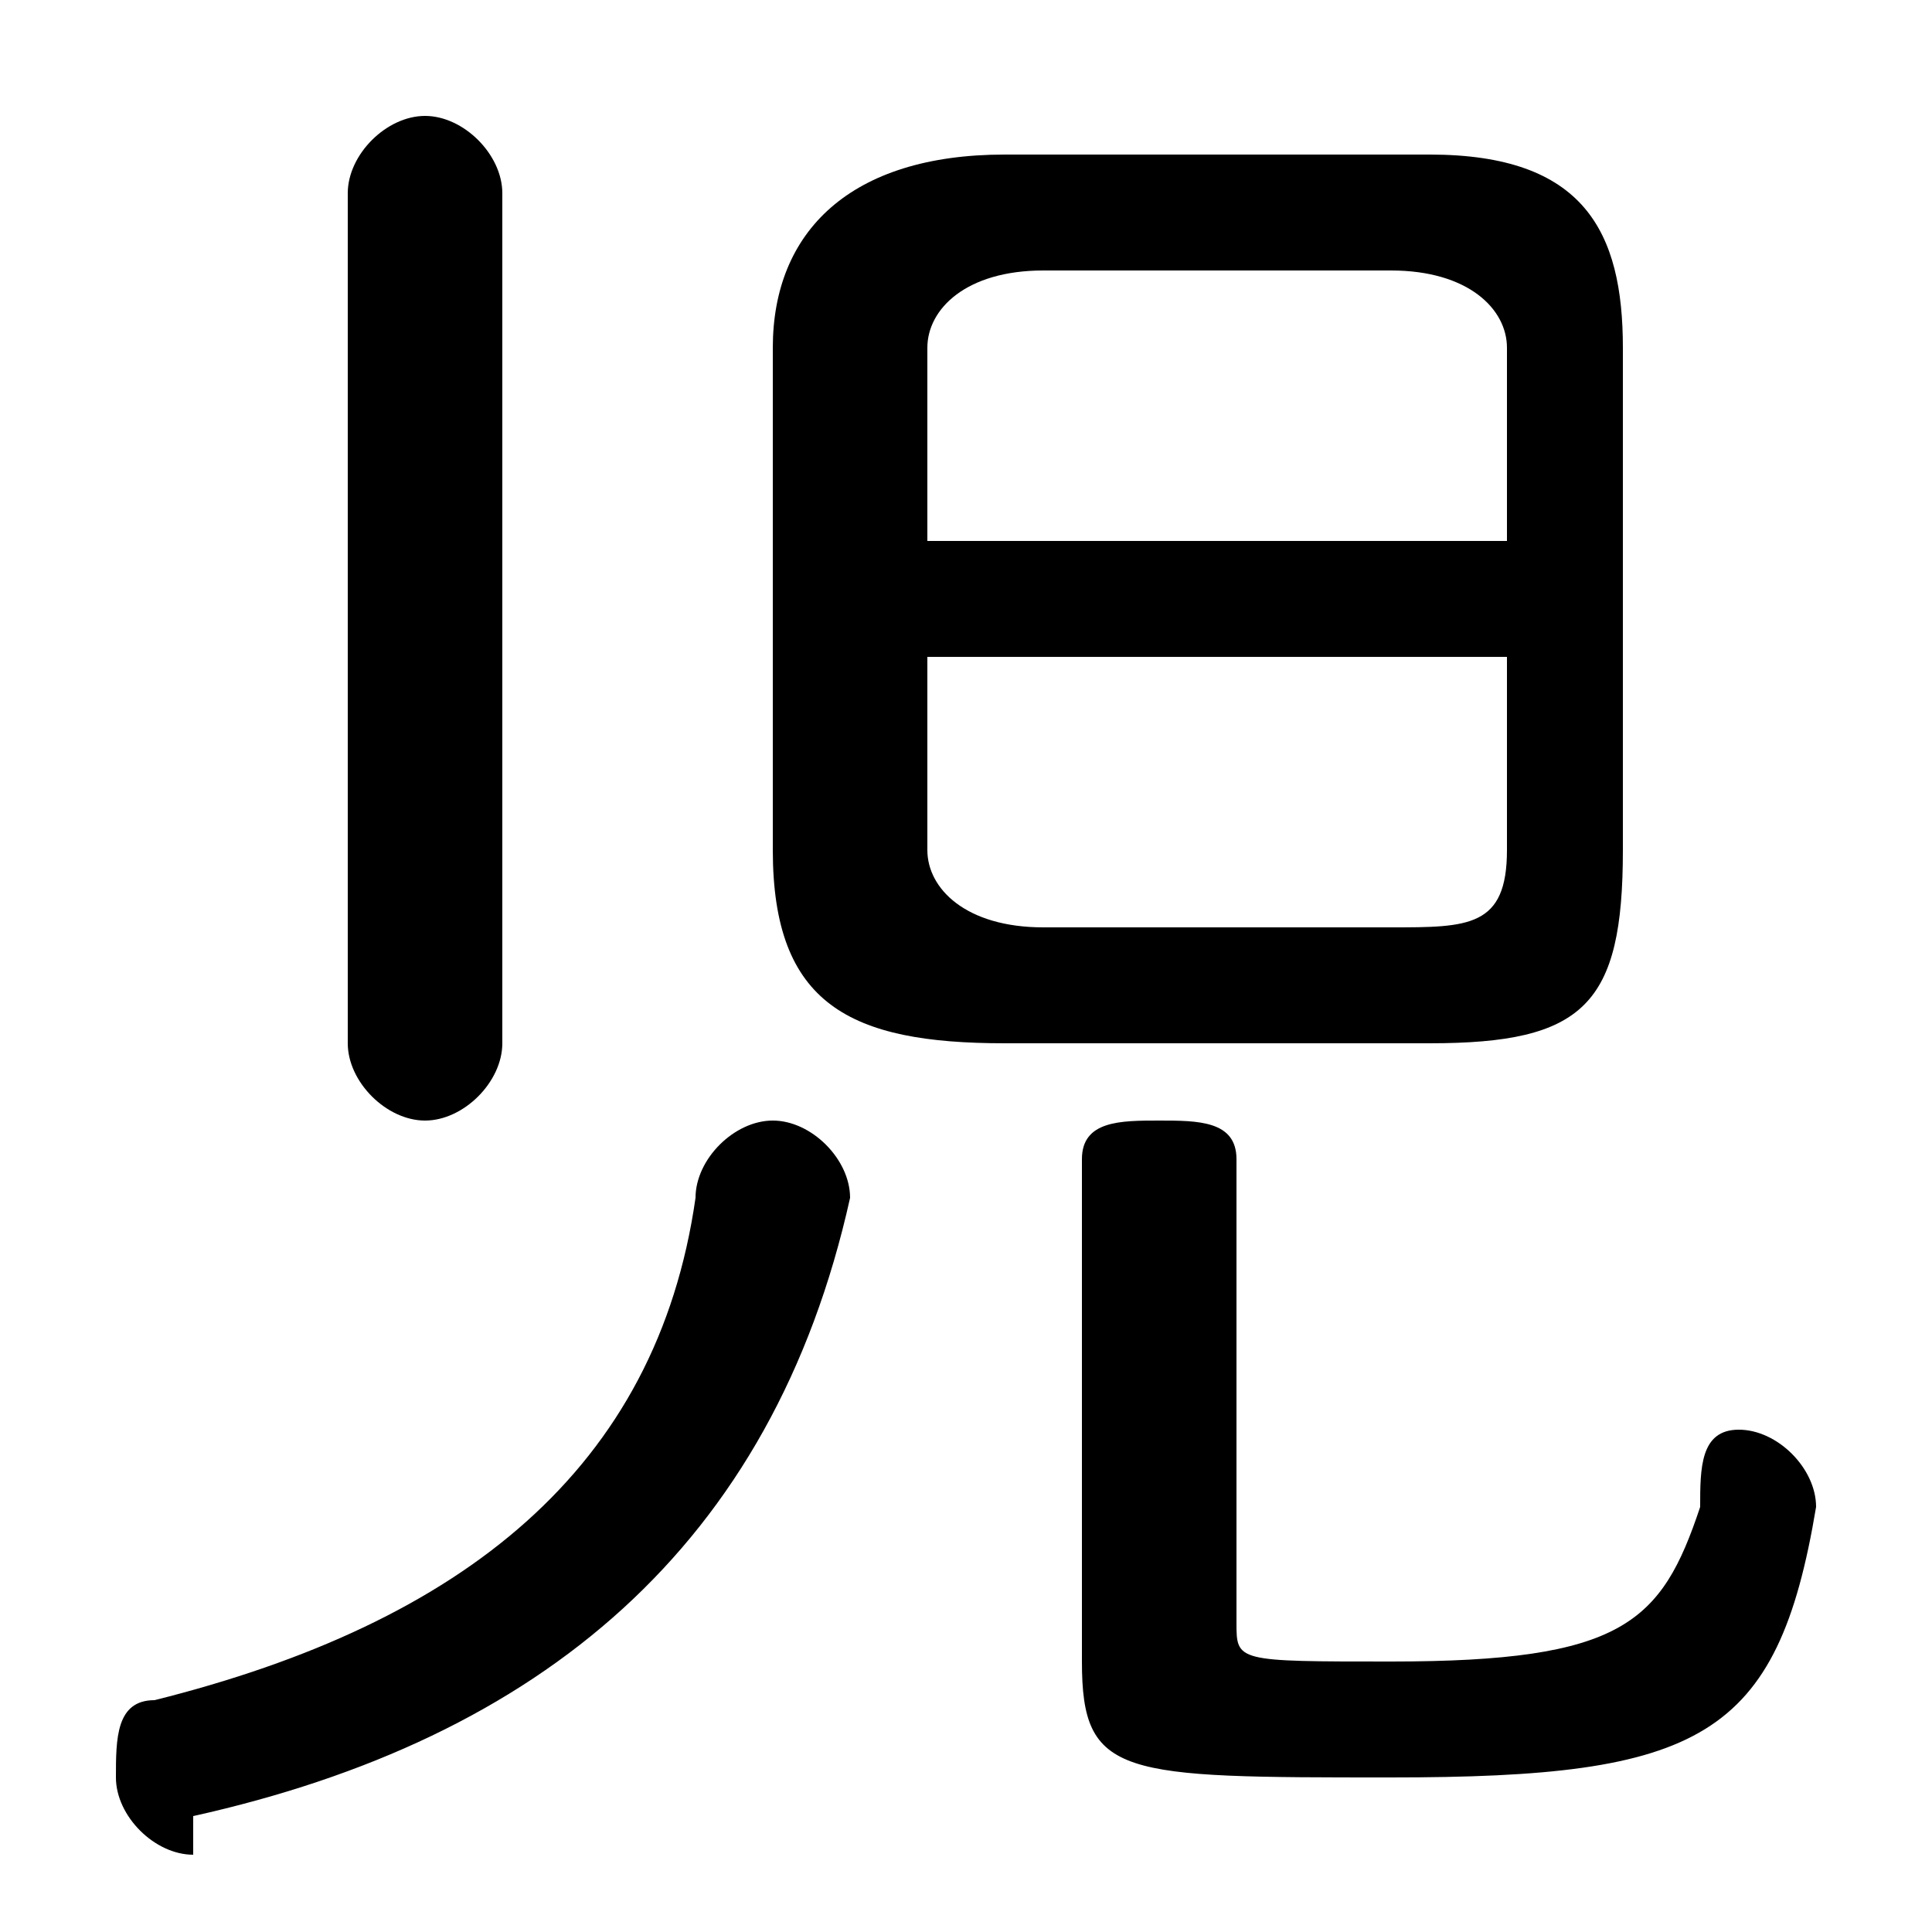 <svg xmlns="http://www.w3.org/2000/svg" viewBox="0 -44.0 50.0 50.0">
    <rect x="0" y="-44.0" width="50.0" height="50.0" fill="#808080" stroke="none"/>
    <g transform="scale(1, -1)">
        <!-- ボディの枠 -->
        <rect x="0" y="-6.0" width="50.0" height="50.0"
            stroke="white" fill="white"/>
        <!-- グリフ座標系の原点 -->
        <circle cx="0" cy="0" r="5" fill="white"/>
        <!-- グリフのアウトライン -->
        <g style="fill:black;stroke:#000000;stroke-width:0;stroke-linecap:round;stroke-linejoin:round;">
        <path d="M 37.0 17.0 C 41.0 17.0 42.0 18.0 42.0 22.0 L 42.0 35.0 C 42.0 38.0 41.0 40.0 37.0 40.0 L 26.0 40.0 C 22.0 40.0 20.0 38.0 20.0 35.0 L 20.0 22.0 C 20.0 18.0 22.0 17.0 26.0 17.0 Z M 27.0 20.0 C 25.0 20.0 24.0 21.0 24.0 22.0 L 24.0 27.0 L 39.0 27.0 L 39.0 22.0 C 39.0 20.0 38.0 20.0 36.0 20.0 Z M 39.0 30.0 L 24.0 30.0 L 24.0 35.0 C 24.0 36.0 25.0 37.0 27.0 37.0 L 36.0 37.0 C 38.0 37.0 39.0 36.0 39.0 35.0 Z M 9.0 17.0 C 9.0 16.0 10.0 15.0 11.0 15.0 C 12.0 15.0 13.0 16.0 13.0 17.0 L 13.0 39.0 C 13.0 40.0 12.0 41.0 11.0 41.0 C 10.0 41.0 9.0 40.0 9.0 39.0 Z M 18.0 13.0 C 17.0 6.0 12.0 2.0 4.0 -0.0 C 3.0 -0.0 3.0 -1.0 3.0 -2.0 C 3.0 -3.0 4.0 -4.0 5.0 -4.0 C 5.0 -4.0 5.0 -3.0 5.0 -3.0 C 14.0 -1.0 20.0 4.0 22.0 13.0 C 22.0 14.0 21.0 15.0 20.0 15.0 C 19.0 15.0 18.0 14.0 18.0 13.0 Z M 28.0 1.0 C 28.0 -2.0 29.0 -2.0 36.0 -2.0 C 44.0 -2.0 46.0 -1.0 47.0 5.0 C 47.0 6.0 46.0 7.0 45.0 7.0 C 44.0 7.0 44.0 6.0 44.0 5.0 C 43.0 2.0 42.0 1.0 36.0 1.0 C 32.0 1.0 32.0 1.0 32.0 2.0 L 32.0 14.0 C 32.0 15.0 31.0 15.0 30.0 15.0 C 29.0 15.0 28.0 15.0 28.0 14.0 Z"/>
    </g>
    </g>
</svg>
